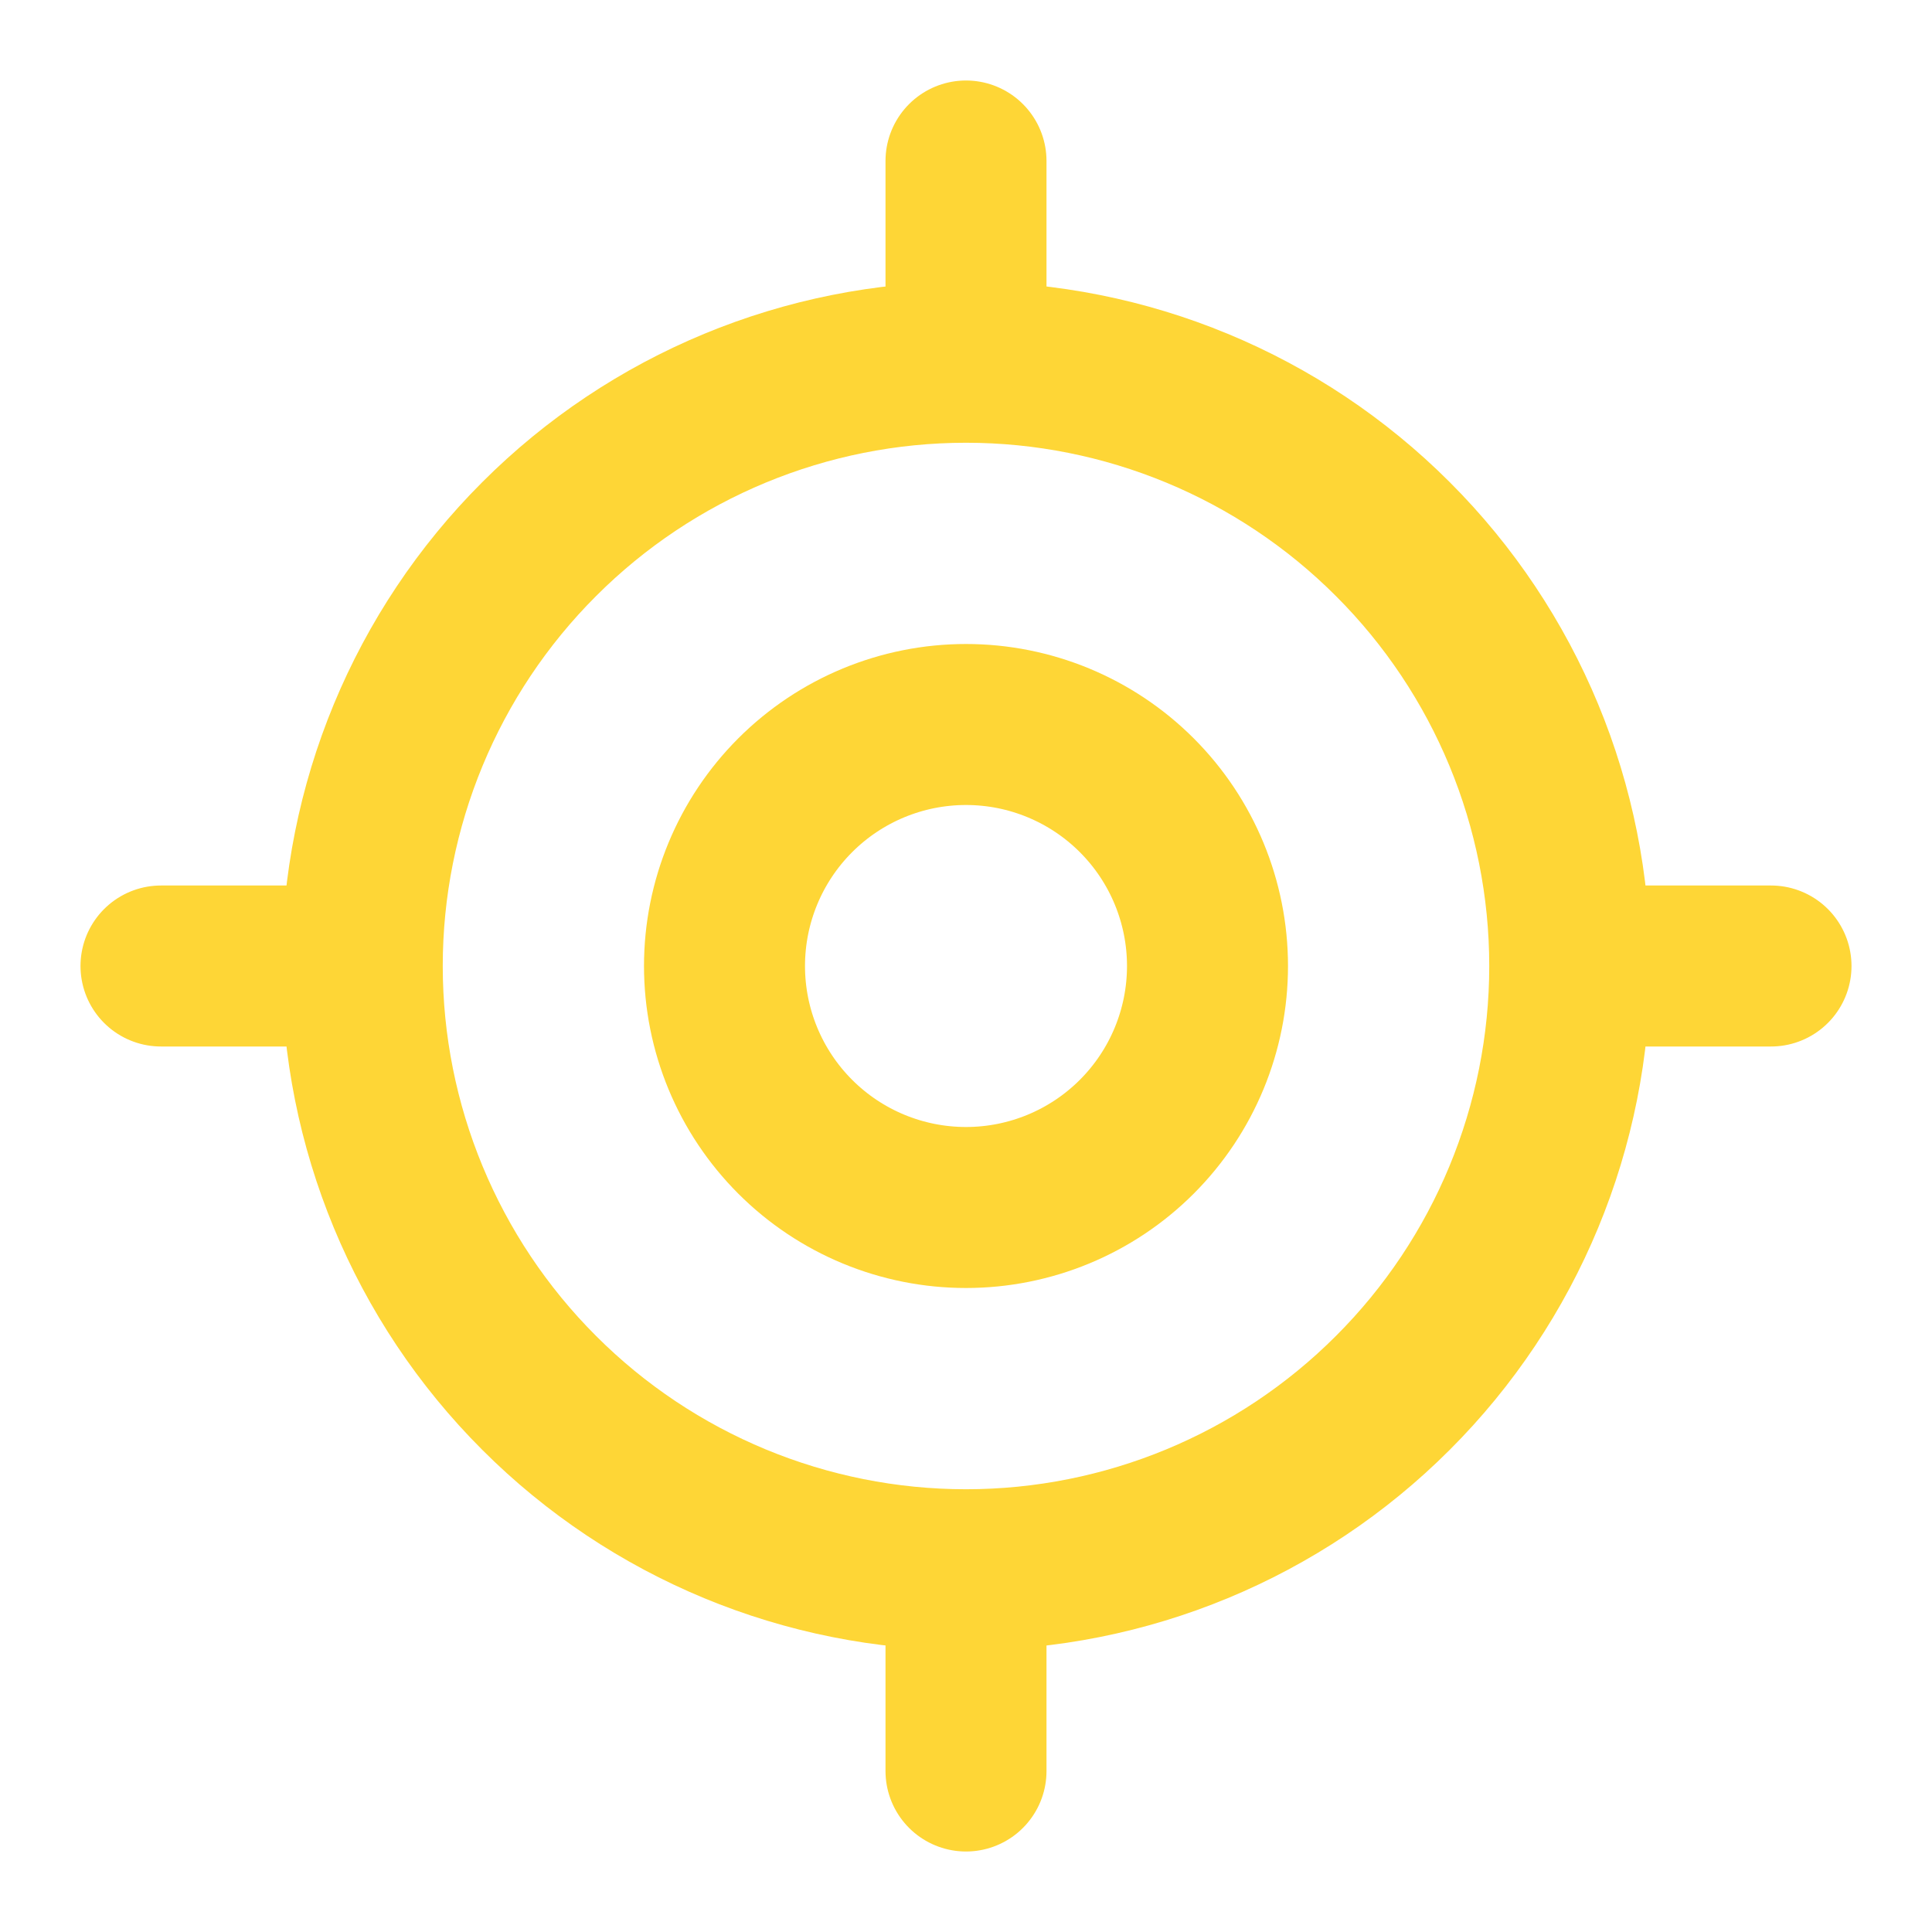 <svg width="18" height="18" viewBox="0 0 18 18" fill="none" xmlns="http://www.w3.org/2000/svg">
<g clip-path="url(#clip0_27_6)">
<path d="M9 14.625C10.492 14.625 11.923 14.032 12.977 12.977C14.032 11.923 14.625 10.492 14.625 9C14.625 7.508 14.032 6.077 12.977 5.023C11.923 3.968 10.492 3.375 9 3.375C7.508 3.375 6.077 3.968 5.023 5.023C3.968 6.077 3.375 7.508 3.375 9C3.375 10.492 3.968 11.923 5.023 12.977C6.077 14.032 7.508 14.625 9 14.625Z" stroke="#FED636" stroke-width="1.5" stroke-linecap="round" stroke-linejoin="round"/>
<path d="M9 3V1.5M3 9H1.5M9 15V16.5M15 9H16.5M9 11.25C9.597 11.25 10.169 11.013 10.591 10.591C11.013 10.169 11.25 9.597 11.25 9C11.25 8.403 11.013 7.831 10.591 7.409C10.169 6.987 9.597 6.75 9 6.75C8.403 6.75 7.831 6.987 7.409 7.409C6.987 7.831 6.75 8.403 6.75 9C6.75 9.597 6.987 10.169 7.409 10.591C7.831 11.013 8.403 11.25 9 11.25Z" stroke="#FED636" stroke-width="1.5" stroke-linecap="round" stroke-linejoin="round"/>
</g>
<defs>
<clipPath id="clip0_27_6">
<rect width="18" height="18" fill="white"/>
</clipPath>
</defs>
</svg>

